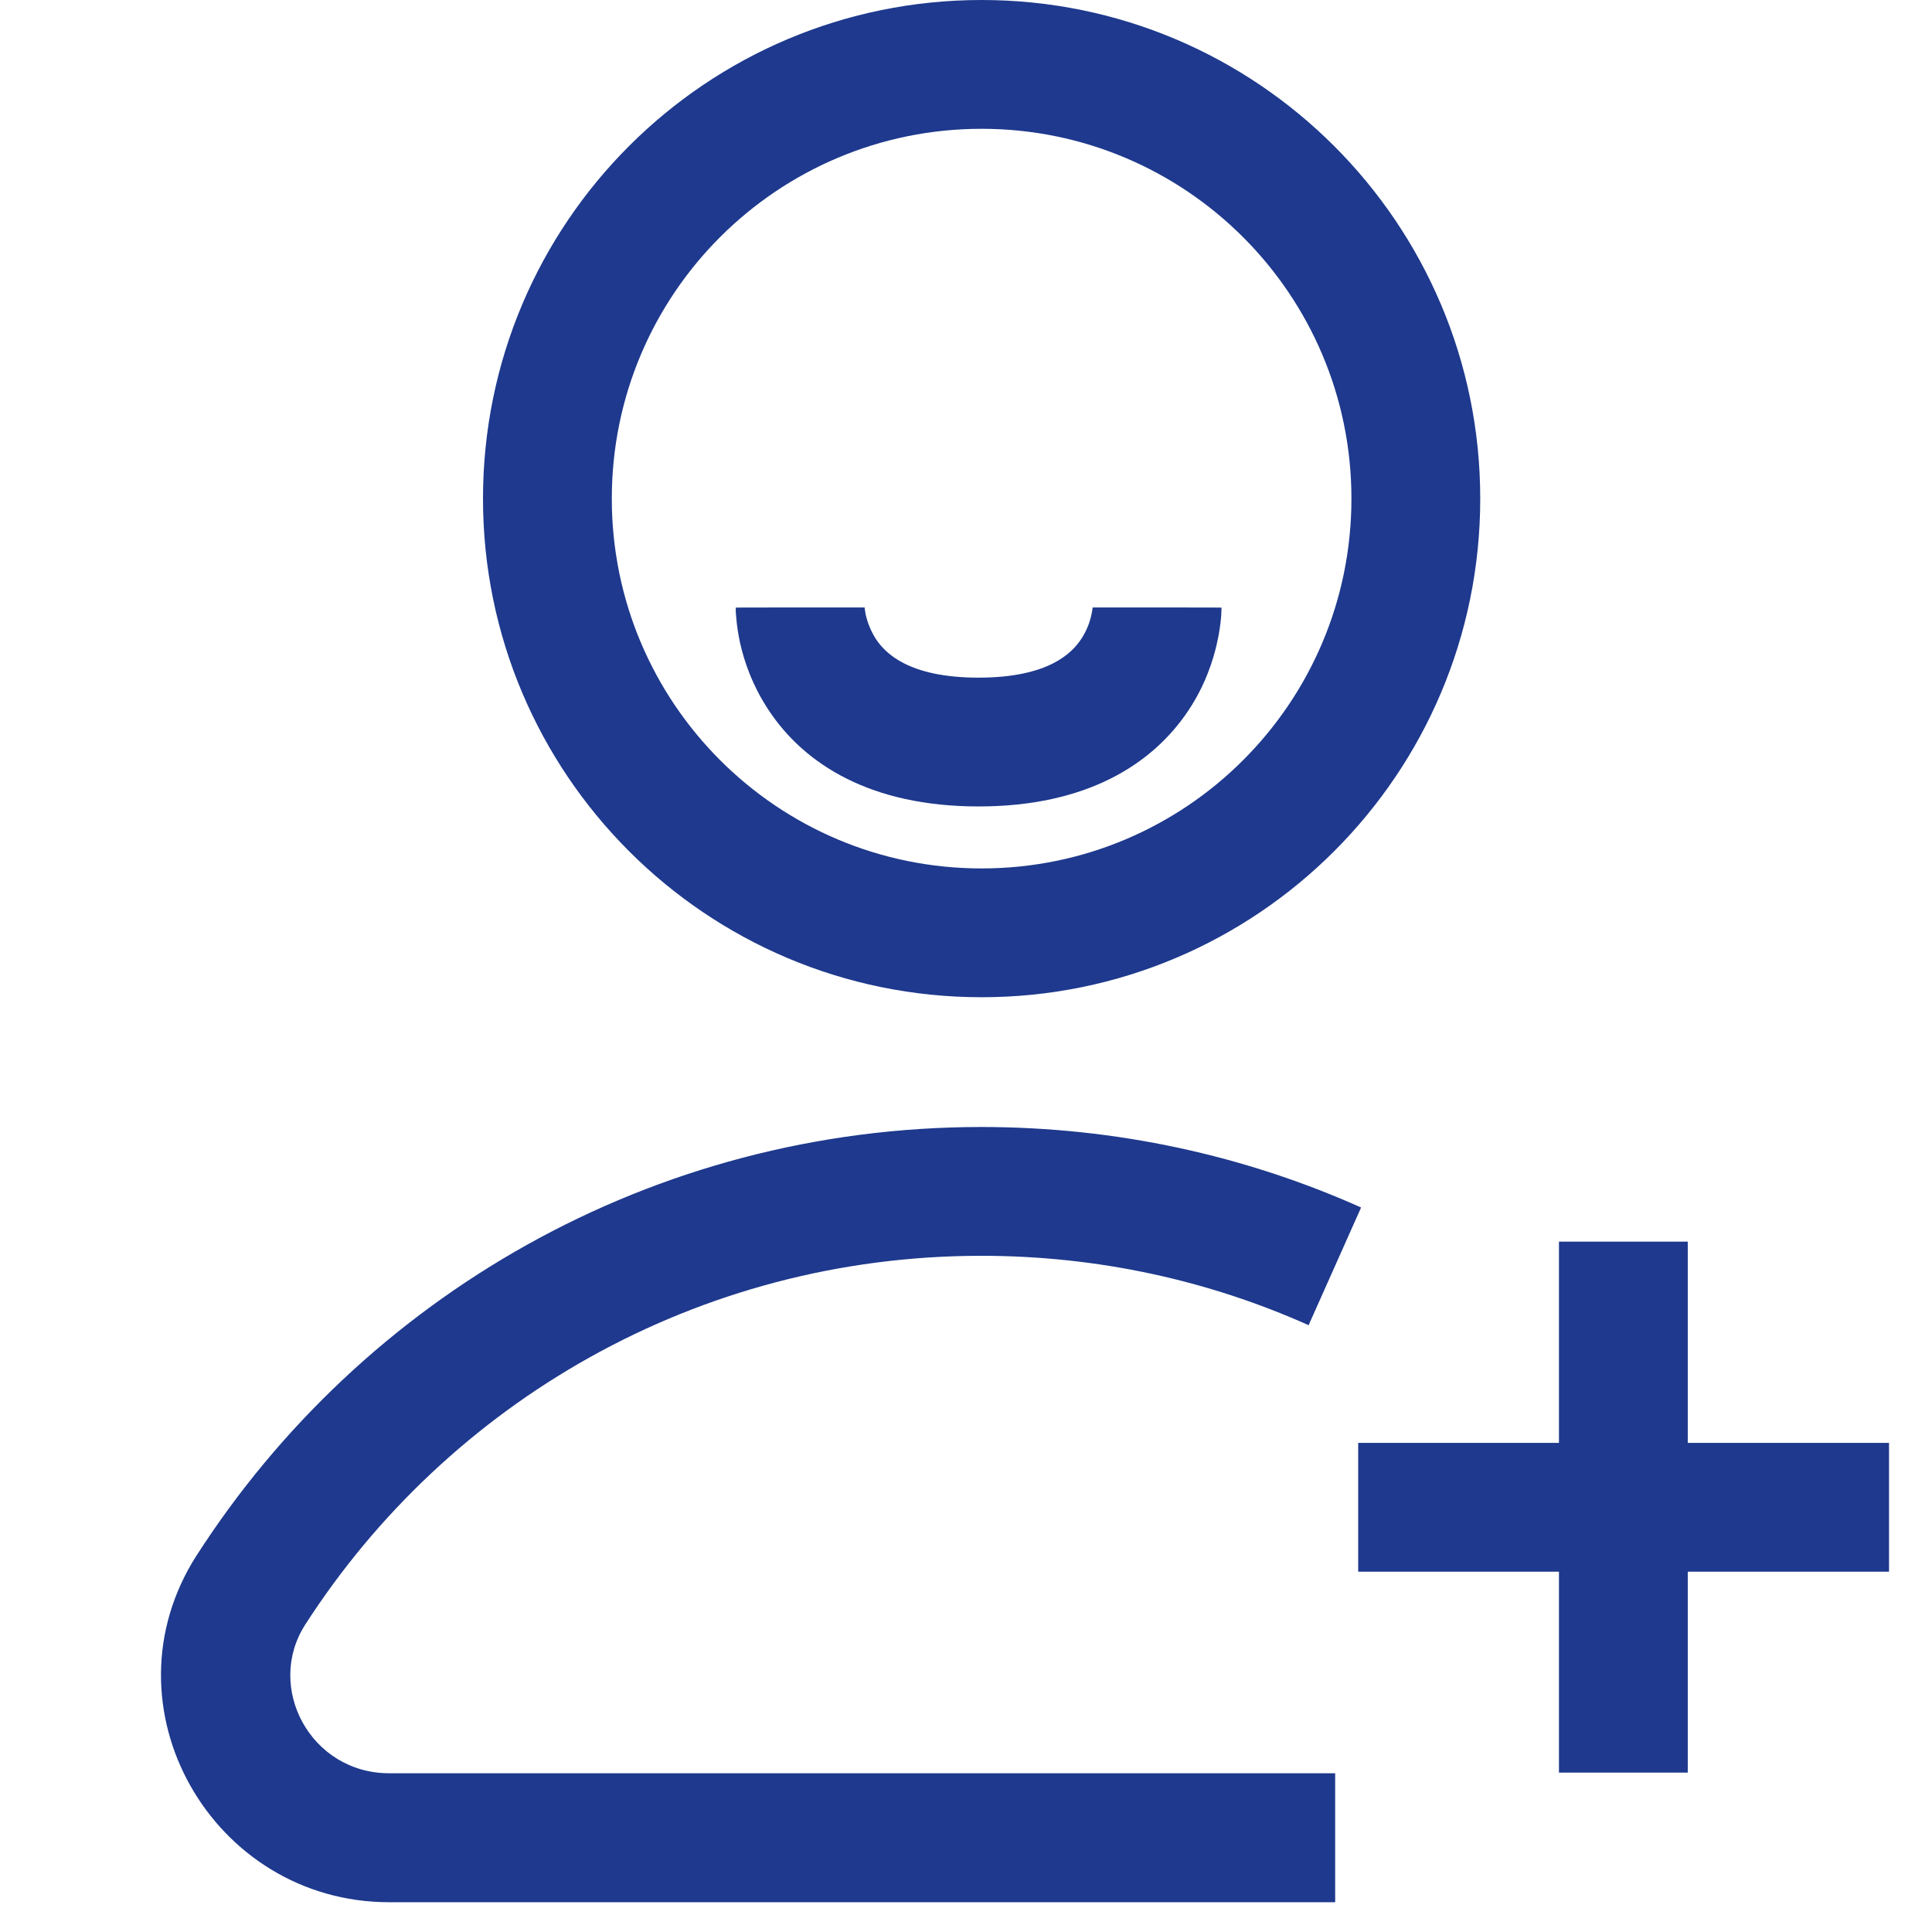<svg width="12" height="12" viewBox="0 0 12 12" fill="none" xmlns="http://www.w3.org/2000/svg">
<path fill-rule="evenodd" clip-rule="evenodd" d="M6.095 7.8C4.33 7.8 2.781 8.714 1.895 10.092C1.646 10.482 1.93 11.014 2.417 11.014H8.293V11.815H2.417C1.319 11.815 0.62 10.601 1.221 9.661L1.222 9.66C2.249 8.061 4.047 7 6.095 7C6.935 7 7.734 7.178 8.454 7.5L8.128 8.231C7.509 7.954 6.821 7.8 6.095 7.8Z" fill="#1E398D"/>
<path fill-rule="evenodd" clip-rule="evenodd" d="M3 3.097C3 1.385 4.388 0 6.097 0C7.807 0 9.194 1.387 9.194 3.097C9.194 4.809 7.806 6.194 6.097 6.194C4.385 6.194 3 4.806 3 3.097ZM6.097 0.8C4.829 0.8 3.8 1.827 3.8 3.097C3.8 4.365 4.827 5.394 6.097 5.394C7.365 5.394 8.394 4.367 8.394 3.097C8.394 1.829 7.365 0.8 6.097 0.8Z" fill="#1E398D"/>
<path fill-rule="evenodd" clip-rule="evenodd" d="M9.683 11.01V7.712H10.483V11.01H9.683Z" fill="#1E398D"/>
<path fill-rule="evenodd" clip-rule="evenodd" d="M8.436 8.962H11.733V9.762H8.436V8.962Z" fill="#1E398D"/>
<path fill-rule="evenodd" clip-rule="evenodd" d="M5.441 3.97C5.497 4.054 5.641 4.209 6.078 4.209C6.515 4.209 6.659 4.054 6.715 3.97C6.751 3.916 6.77 3.861 6.779 3.818C6.784 3.797 6.786 3.78 6.787 3.772C6.787 3.767 6.787 3.765 6.787 3.765L6.787 3.765L6.787 3.767L6.787 3.77L6.787 3.771L6.787 3.772L6.787 3.773C6.787 3.773 6.787 3.773 7.187 3.773C7.587 3.773 7.587 3.774 7.587 3.774L7.587 3.775L7.587 3.776L7.587 3.778L7.587 3.784L7.586 3.8C7.586 3.813 7.585 3.829 7.583 3.847C7.579 3.884 7.573 3.933 7.56 3.99C7.535 4.104 7.485 4.257 7.382 4.412C7.16 4.746 6.75 5.009 6.078 5.009C5.407 5.009 4.996 4.746 4.775 4.412C4.672 4.257 4.621 4.104 4.596 3.99C4.584 3.933 4.577 3.884 4.574 3.847C4.572 3.829 4.571 3.813 4.57 3.8L4.57 3.784L4.57 3.778L4.57 3.776L4.57 3.775L4.57 3.774C4.57 3.774 4.57 3.773 4.97 3.773C5.37 3.773 5.37 3.773 5.37 3.773L5.37 3.772L5.37 3.771L5.37 3.77L5.37 3.767L5.369 3.765C5.369 3.765 5.37 3.767 5.37 3.772C5.371 3.78 5.373 3.797 5.377 3.818C5.387 3.861 5.406 3.916 5.441 3.97Z" fill="#1E398D"/>
</svg>
